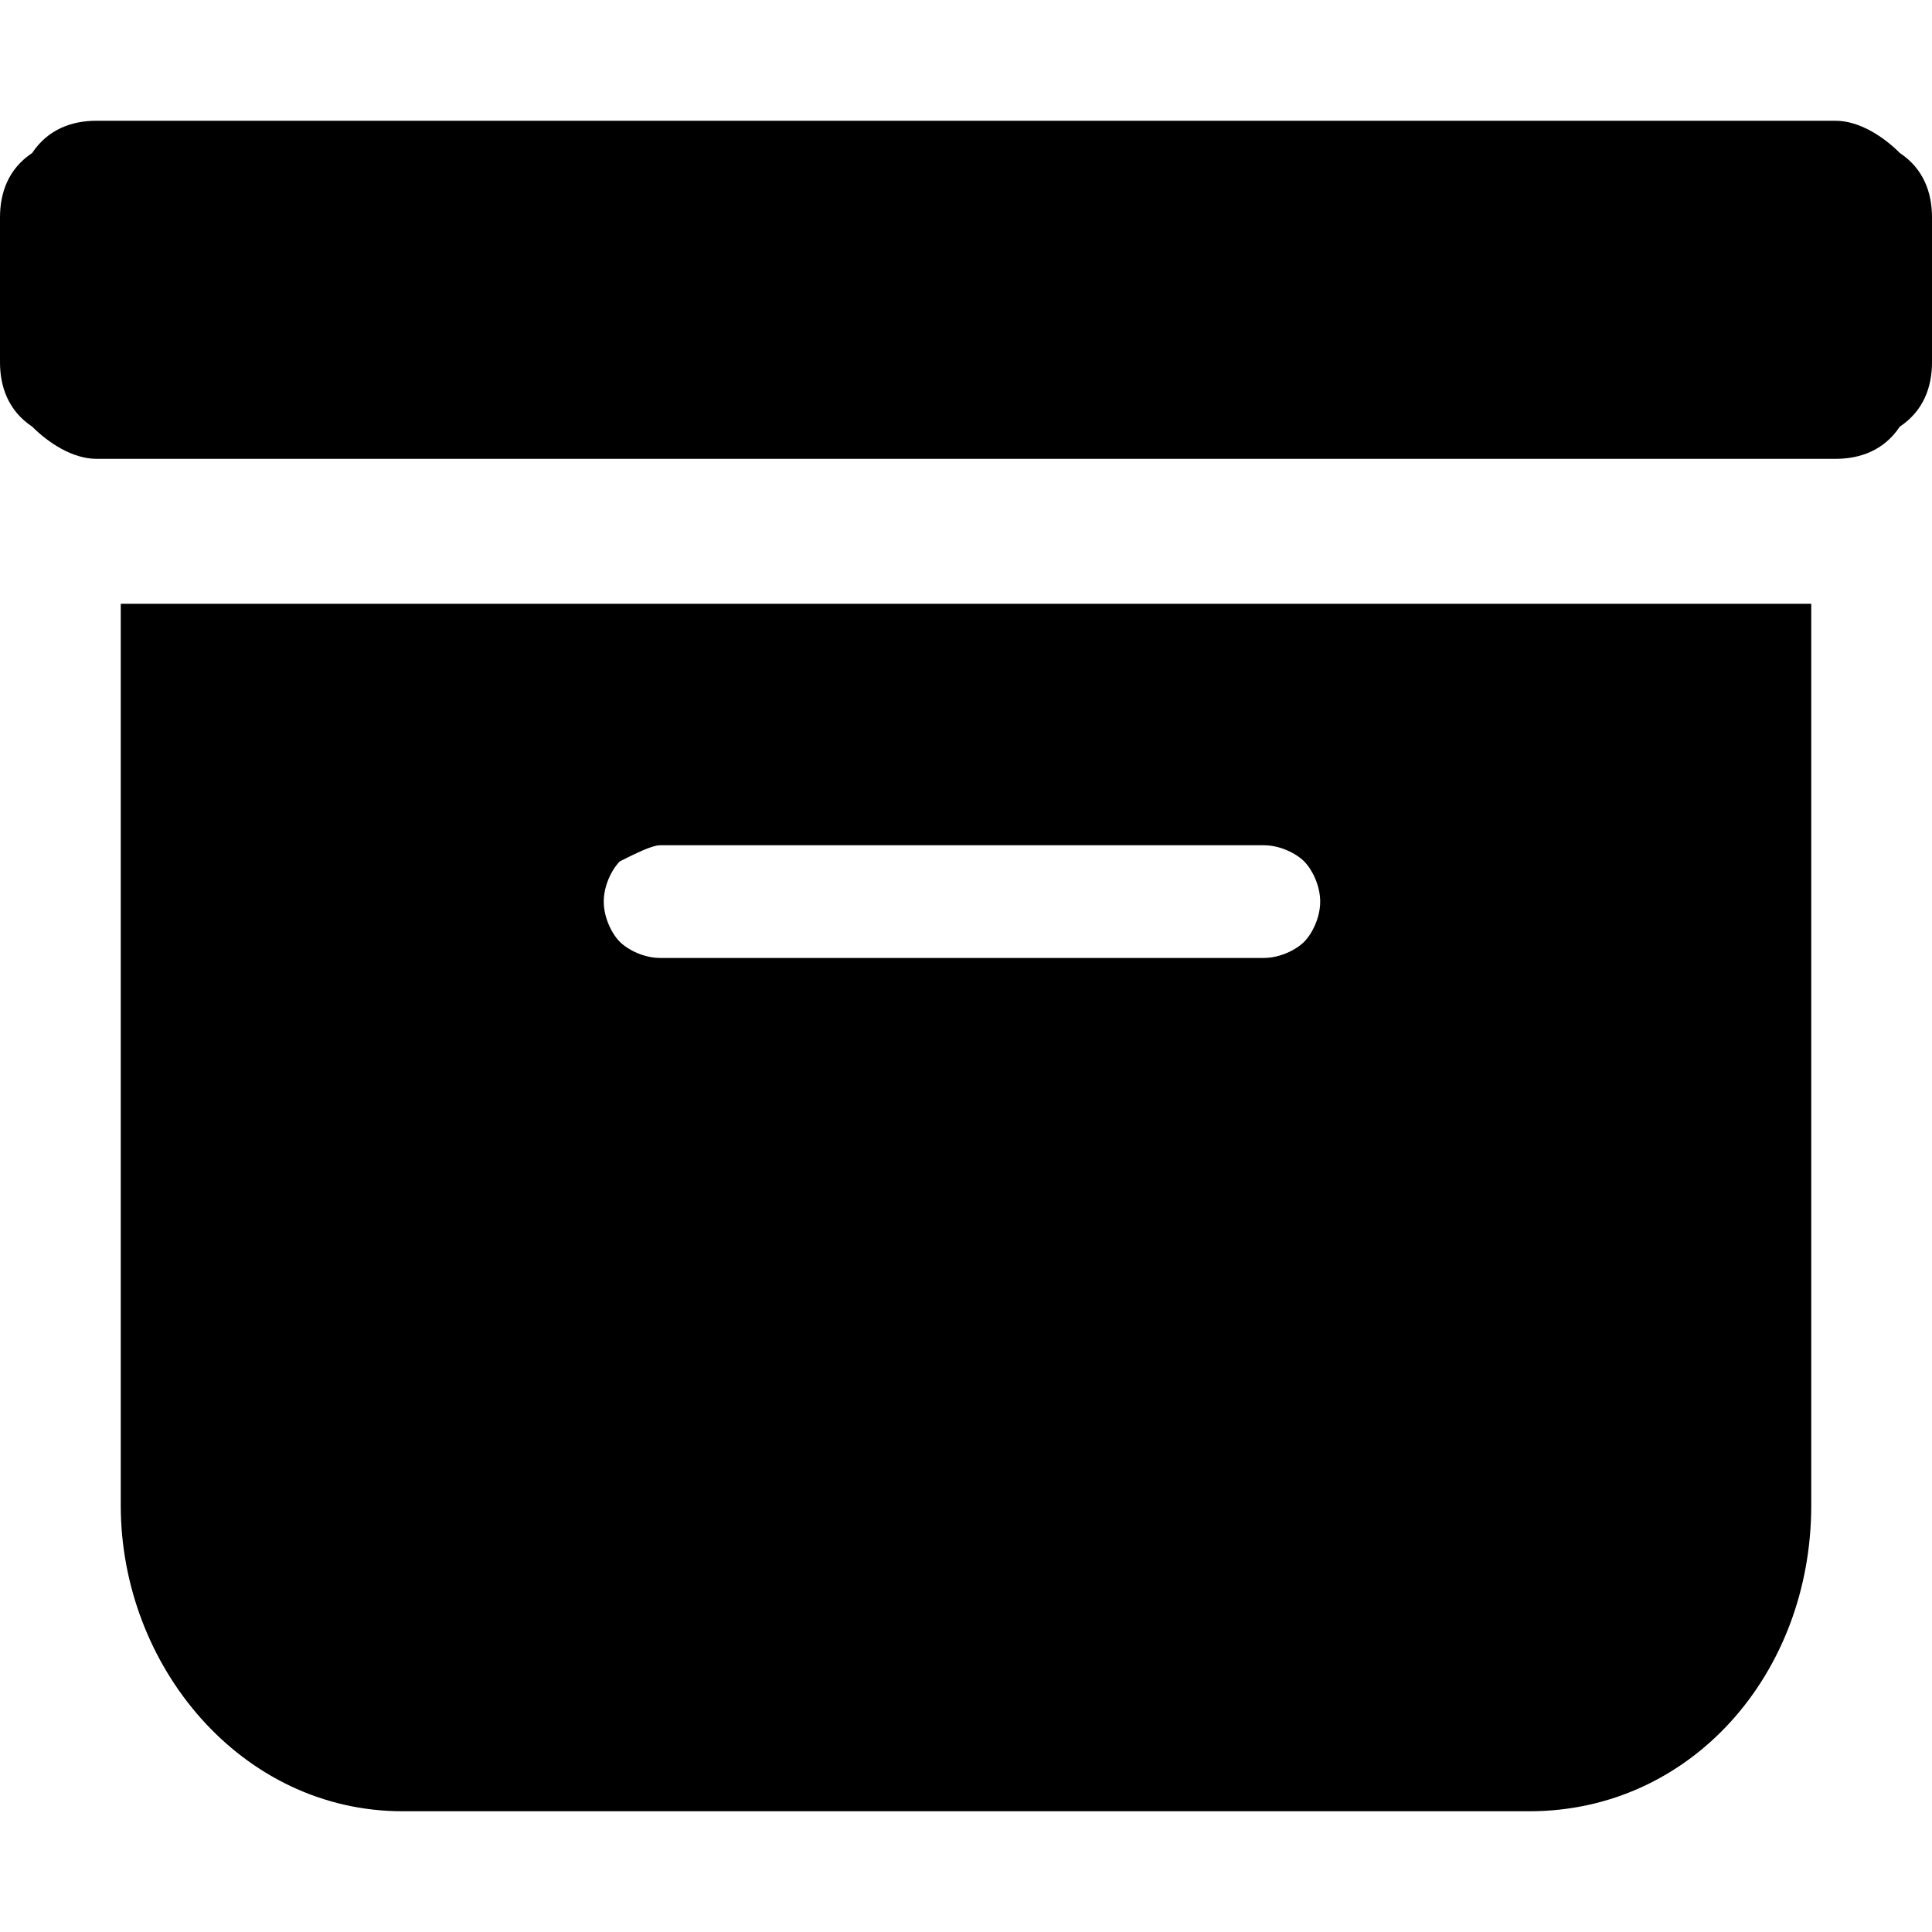 <svg viewBox="0 0 24 24" xmlns="http://www.w3.org/2000/svg" xmlns:xlink="http://www.w3.org/1999/xlink" xml:space="preserve">
    <path fill="currentColor" d="M19,22.5c2,0,3.5-1.7,3.5-3.8V7.5h-21v11.2c0,2,1.5,3.8,3.5,3.8H19z M8.2,10.5h7.5c0.2,0,0.4,0.1,0.5,0.2
        c0.1,0.1,0.2,0.3,0.2,0.5s-0.1,0.4-0.2,0.5c-0.1,0.1-0.3,0.2-0.5,0.2H8.2c-0.2,0-0.4-0.1-0.5-0.2c-0.1-0.1-0.2-0.3-0.2-0.5
        s0.1-0.4,0.2-0.5C7.9,10.6,8.1,10.5,8.2,10.5z M1.2,1.5c-0.3,0-0.6,0.1-0.8,0.4C0.1,2.1,0,2.4,0,2.7v1.8c0,0.3,0.1,0.6,0.4,0.8
        c0.2,0.2,0.5,0.4,0.8,0.4h21.6c0.3,0,0.6-0.1,0.8-0.4C23.9,5.1,24,4.8,24,4.5V2.7c0-0.3-0.1-0.6-0.4-0.8c-0.2-0.2-0.5-0.4-0.8-0.4
        H1.2z"/>
</svg>
